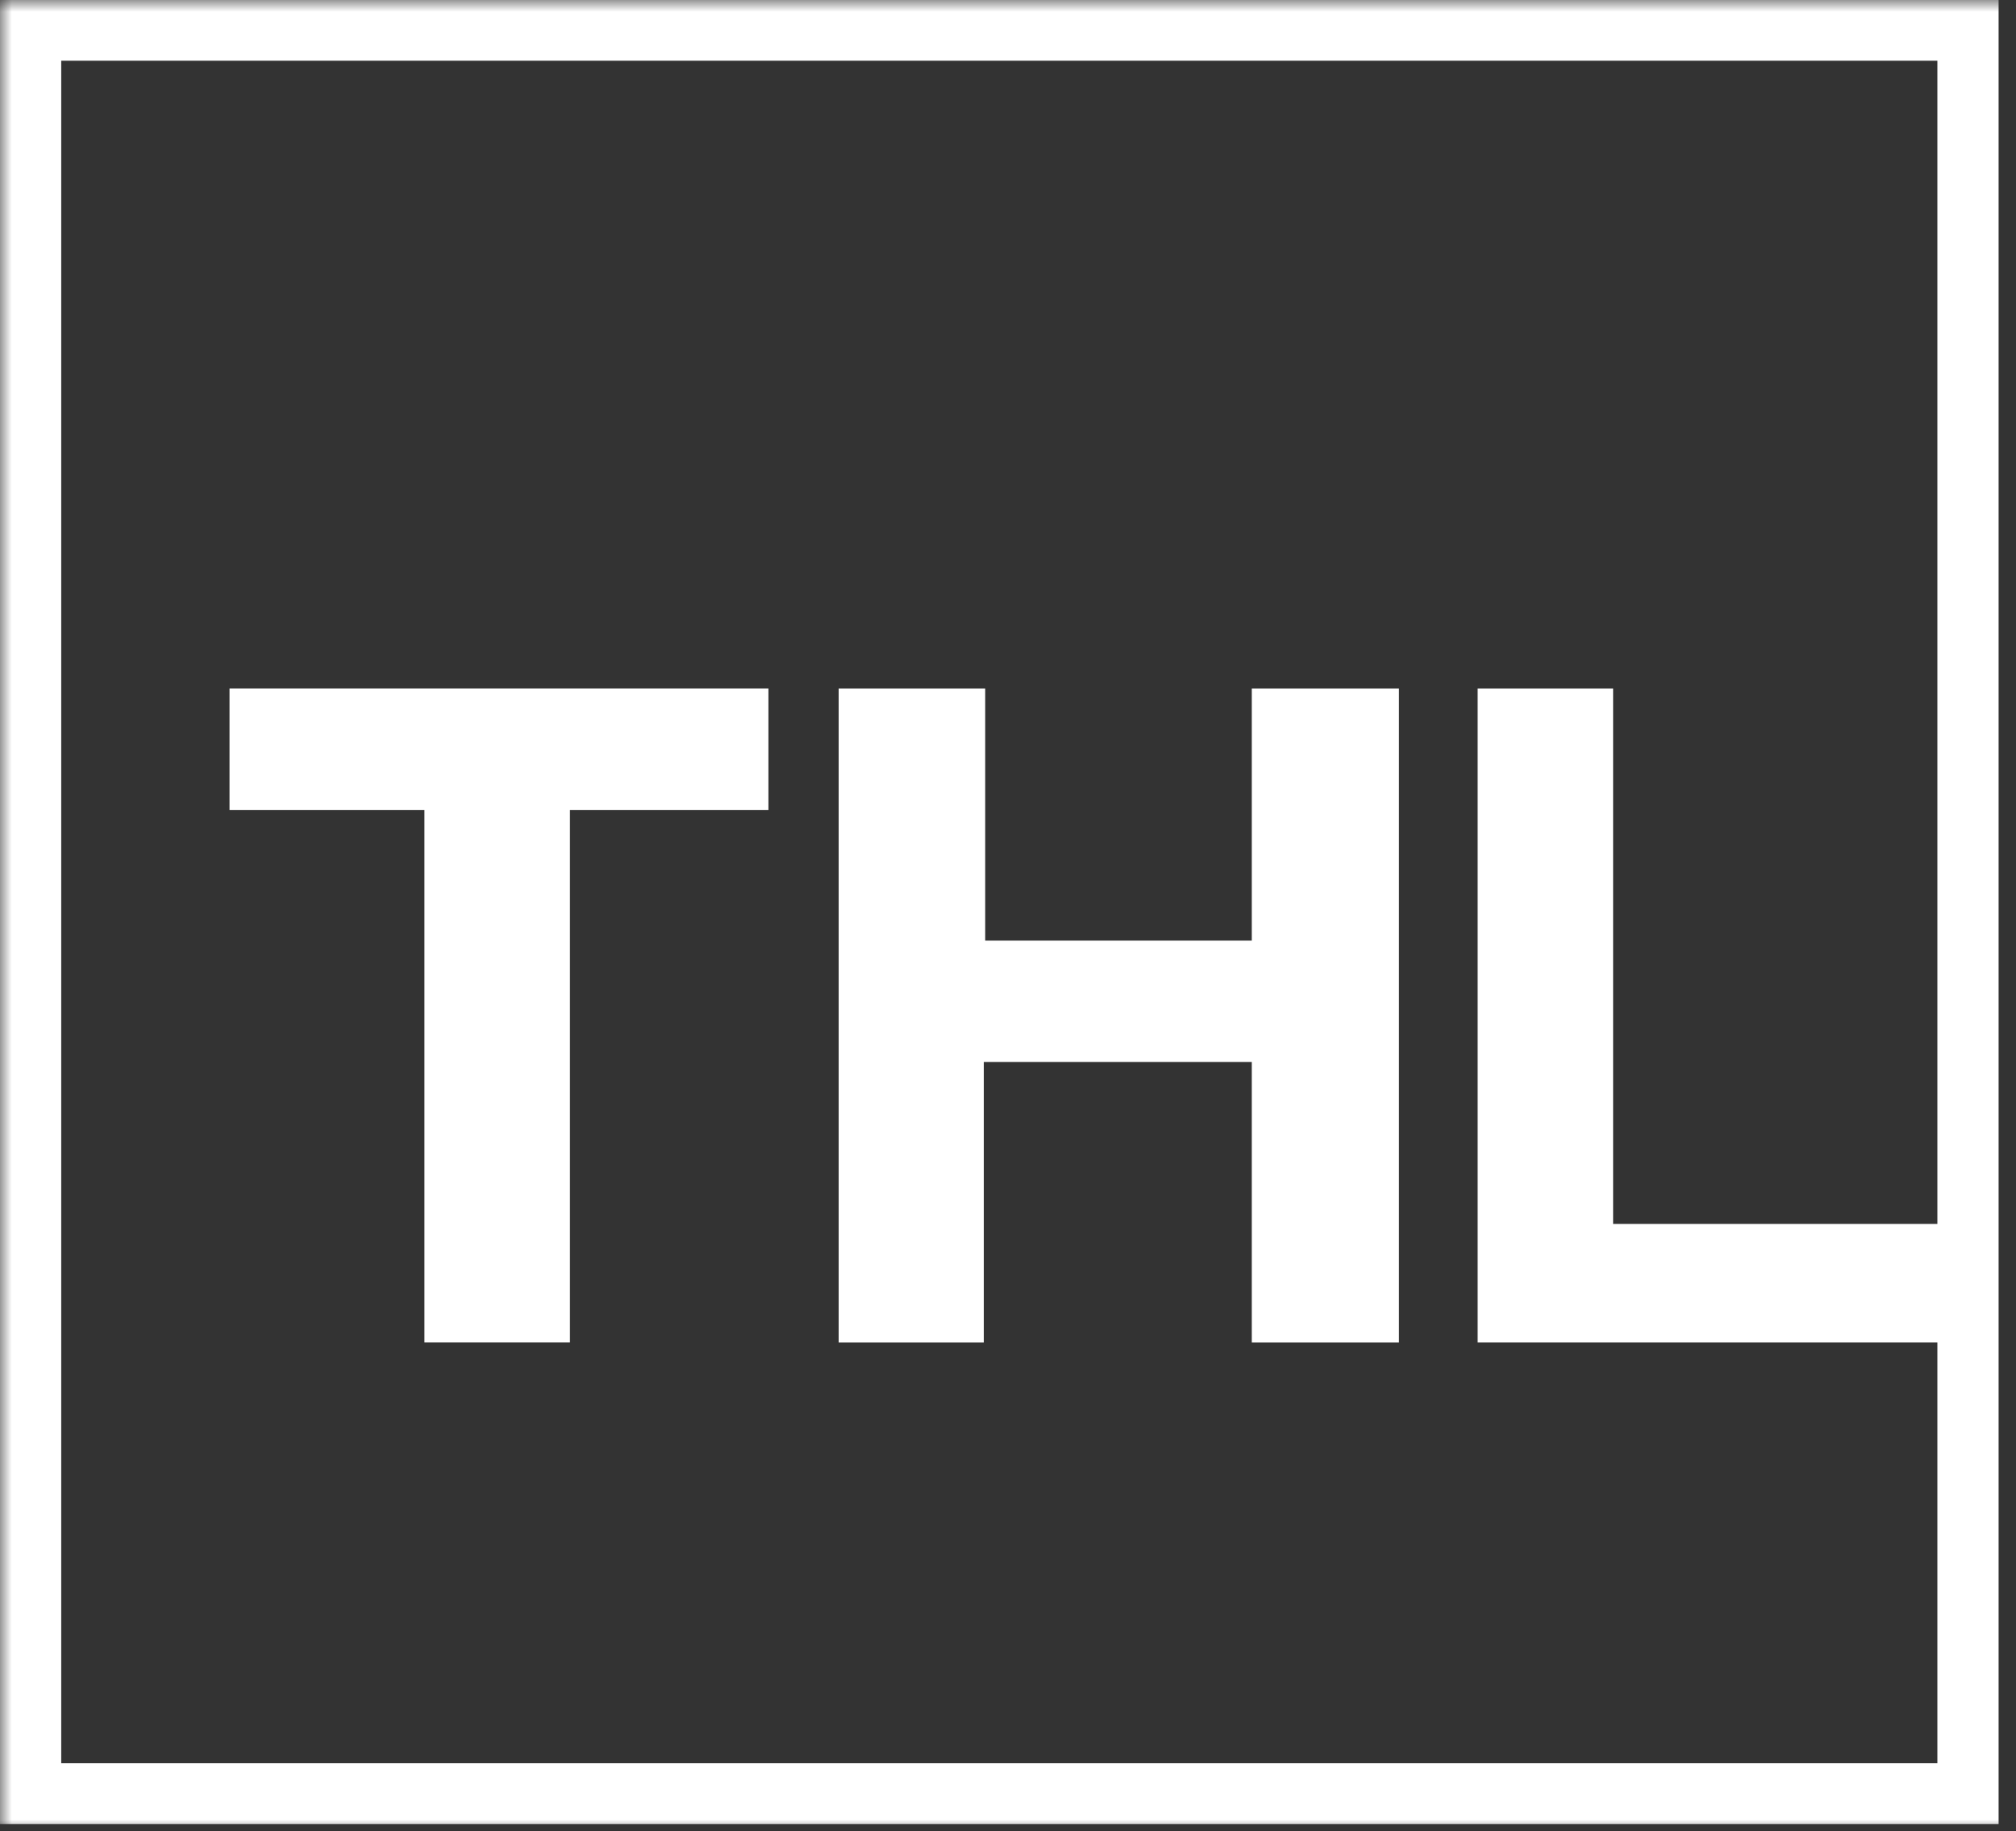 <?xml version="1.0" encoding="UTF-8"?>
<svg width="87px" height="79px" viewBox="0 0 87 79" version="1.1" xmlns="http://www.w3.org/2000/svg" xmlns:xlink="http://www.w3.org/1999/xlink">
    <rect x="0" y="0" width="87" height="79" fill="#333333" stroke="none"/>
    <!-- Generator: Sketch 50.2 (55047) - http://www.bohemiancoding.com/sketch -->
    <title>logo/thl-color</title>
    <desc>Created with Sketch.</desc>
    <defs>
        <rect id="path-1" x="0" y="0" width="87" height="79"></rect>
    </defs>
    <g id="1.-Homepage" stroke="none" stroke-width="1" fill="none" fill-rule="evenodd">
        <g id="✔︎-THL-001_home_r8a" transform="translate(-246, -89)">
            <g id="logo/thl-color" transform="translate(246, 89)">
                <mask id="mask-2" fill="white">
                    <use xlink:href="#path-1"></use>
                </mask>
                <g id="Mask"></g>
                <g id="element/logo/thl-partners-white" mask="url(#mask-2)" fill="#FFFFFF">
                    <path d="M0,78.695 L0,0 L86.249,0 L86.249,78.695 L0,78.695 Z M2.642,2.619 L2.642,76.073 L83.607,76.073 L83.607,57.92 L63.768,57.92 L63.768,29.704 L69.613,29.704 L69.613,52.804 L83.607,52.804 L83.607,2.619 L2.642,2.619 Z M54.049,29.704 L60.372,29.704 L60.372,57.921 L54.049,57.921 L54.02,57.921 L54.02,45.819 L42.516,45.819 L42.513,45.819 L42.455,45.819 L42.455,57.921 L36.192,57.921 L36.192,29.704 L36.176,29.704 L36.192,29.704 L42.516,29.704 L42.516,40.58 L54.02,40.58 L54.02,29.704 L54.049,29.704 Z M9.905,29.703 L33.161,29.703 L33.161,34.944 L24.596,34.944 L24.596,57.919 L18.316,57.919 L18.316,34.944 L9.905,34.944 L9.905,29.703 Z" id="Combined-Shape"></path>
                    <g id="Group-2" stroke-width="1" transform="translate(107.207, 29.625)">
                        <path d="M36.746,15.685 C37.539,15.583 38.067,15.254 38.336,14.697 C38.489,14.396 38.566,13.958 38.566,13.384 C38.566,12.218 38.148,11.368 37.316,10.842 C36.482,10.315 35.288,10.052 33.735,10.052 C31.94,10.052 30.669,10.535 29.917,11.505 C29.498,12.036 29.224,12.831 29.096,13.885 L25.883,13.885 C25.947,11.373 26.765,9.623 28.337,8.644 C29.91,7.659 31.735,7.168 33.81,7.168 C36.22,7.168 38.173,7.623 39.676,8.534 C41.166,9.446 41.912,10.86 41.912,12.784 L41.912,24.492 C41.912,24.848 41.987,25.133 42.133,25.348 C42.279,25.56 42.587,25.672 43.061,25.672 C43.213,25.672 43.384,25.66 43.578,25.641 C43.768,25.622 43.971,25.591 44.19,25.555 L44.19,28.081 C43.654,28.231 43.243,28.324 42.964,28.364 C42.685,28.4 42.301,28.421 41.818,28.421 C40.631,28.421 39.769,28.002 39.232,27.169 C38.953,26.725 38.757,26.099 38.64,25.291 C37.94,26.2 36.932,26.991 35.619,27.662 C34.305,28.333 32.859,28.667 31.277,28.667 C29.377,28.667 27.824,28.094 26.619,26.951 C25.414,25.81 24.813,24.378 24.813,22.658 C24.813,20.776 25.405,19.317 26.589,18.282 C27.775,17.243 29.332,16.606 31.258,16.368 L36.746,15.685 Z M29.498,24.911 C30.224,25.48 31.086,25.764 32.081,25.764 C33.292,25.764 34.462,25.488 35.599,24.93 C37.513,24.009 38.47,22.501 38.47,20.403 L38.47,17.654 C38.048,17.921 37.508,18.144 36.847,18.32 C36.184,18.5 35.536,18.626 34.899,18.701 L32.82,18.966 C31.57,19.131 30.634,19.39 30.005,19.746 C28.939,20.337 28.408,21.283 28.408,22.583 C28.408,23.566 28.772,24.345 29.498,24.911 Z" id="Combined-Shape"></path>
                        <path d="M105.927,8.22 C107.284,8.898 108.319,9.774 109.026,10.85 C109.711,11.873 110.167,13.07 110.396,14.436 C110.598,15.372 110.7,16.865 110.7,18.915 L95.799,18.915 C95.86,20.982 96.349,22.642 97.259,23.888 C98.172,25.139 99.581,25.763 101.493,25.763 C103.277,25.763 104.7,25.174 105.764,23.991 C106.358,23.306 106.778,22.512 107.028,21.609 L110.413,21.609 C110.324,22.353 110.026,23.186 109.525,24.105 C109.021,25.019 108.457,25.773 107.839,26.352 C106.799,27.364 105.517,28.047 103.983,28.4 C103.16,28.603 102.23,28.703 101.192,28.703 C98.658,28.703 96.512,27.786 94.749,25.943 C92.988,24.105 92.107,21.528 92.107,18.212 C92.107,14.949 92.993,12.298 94.768,10.261 C96.543,8.223 98.861,7.206 101.726,7.206 C103.17,7.206 104.57,7.544 105.927,8.22 Z M107.162,16.2 C107.024,14.72 106.7,13.538 106.193,12.653 C105.258,11.007 103.695,10.183 101.508,10.183 C99.94,10.183 98.626,10.749 97.563,11.882 C96.501,13.014 95.94,14.455 95.877,16.2 L107.162,16.2 Z" id="Combined-Shape"></path>
                        <path d="M0.46,0.11 L13.033,0.11 C15.521,0.11 17.529,0.808 19.057,2.207 C20.584,3.603 21.349,5.568 21.349,8.098 C21.349,10.275 20.666,12.17 19.302,13.781 C17.938,15.392 15.851,16.2 13.041,16.2 L4.267,16.2 L4.267,27.984 L0.46,27.984 L0.46,0.11 Z M15.225,3.941 C14.389,3.549 13.242,3.354 11.787,3.354 L4.267,3.354 L4.267,13.012 L11.787,13.012 C13.485,13.012 14.86,12.655 15.918,11.931 C16.977,11.21 17.503,9.939 17.503,8.117 C17.503,6.067 16.745,4.677 15.225,3.941 Z" id="Combined-Shape"></path>
                        <path d="M47.652,7.662 L50.922,7.662 L50.922,11.173 C51.19,10.49 51.847,9.659 52.892,8.677 C53.937,7.699 55.142,7.205 56.507,7.205 C56.571,7.205 56.68,7.214 56.832,7.226 C56.986,7.237 57.248,7.265 57.618,7.301 L57.618,10.906 C57.413,10.87 57.225,10.844 57.052,10.832 C56.881,10.819 56.694,10.813 56.489,10.813 C54.753,10.813 53.422,11.365 52.492,12.472 C51.56,13.579 51.095,14.853 51.095,16.297 L51.095,27.984 L47.652,27.984 L47.652,7.662 Z" id="Fill-24"></path>
                        <path d="M61.292,1.987 L64.772,1.987 L64.772,7.661 L68.042,7.661 L68.042,10.453 L64.772,10.453 L64.772,23.714 C64.772,24.425 65.013,24.9 65.498,25.138 C65.767,25.277 66.214,25.348 66.837,25.348 C67.001,25.348 67.181,25.341 67.374,25.332 C67.564,25.325 67.786,25.305 68.042,25.267 L68.042,27.984 C67.648,28.099 67.237,28.18 66.81,28.232 C66.381,28.281 65.918,28.305 65.422,28.305 C63.814,28.305 62.725,27.898 62.15,27.083 C61.578,26.265 61.292,25.208 61.292,23.905 L61.292,10.453 L58.517,10.453 L58.517,7.661 L61.292,7.661 L61.292,1.987 Z" id="Fill-25"></path>
                        <path d="M71.484,7.662 L74.757,7.662 L74.757,10.546 C75.724,9.357 76.754,8.504 77.836,7.984 C78.922,7.467 80.125,7.205 81.453,7.205 C84.359,7.205 86.324,8.213 87.342,10.224 C87.905,11.325 88.185,12.899 88.185,14.949 L88.185,27.984 L84.685,27.984 L84.685,15.177 C84.685,13.936 84.5,12.936 84.129,12.178 C83.518,10.912 82.408,10.282 80.801,10.282 C79.985,10.282 79.315,10.364 78.794,10.526 C77.849,10.806 77.021,11.363 76.307,12.196 C75.731,12.867 75.36,13.561 75.188,14.275 C75.016,14.989 74.931,16.01 74.931,17.336 L74.931,27.984 L71.484,27.984 L71.484,7.662 Z" id="Fill-26"></path>
                        <path d="M115.157,7.662 L118.427,7.662 L118.427,11.173 C118.694,10.49 119.351,9.659 120.397,8.677 C121.443,7.699 122.649,7.205 124.015,7.205 C124.076,7.205 124.186,7.214 124.338,7.226 C124.492,7.237 124.752,7.265 125.123,7.301 L125.123,10.906 C124.919,10.87 124.73,10.844 124.559,10.832 C124.386,10.819 124.196,10.813 123.993,10.813 C122.258,10.813 120.928,11.365 119.995,12.472 C119.065,13.579 118.599,14.853 118.599,16.297 L118.599,27.984 L115.157,27.984 L115.157,7.662 Z" id="Fill-28"></path>
                        <path d="M130.154,21.609 C130.257,22.747 130.551,23.619 131.032,24.228 C131.917,25.328 133.453,25.879 135.641,25.879 C136.941,25.879 138.087,25.604 139.074,25.051 C140.064,24.502 140.559,23.652 140.559,22.501 C140.559,21.628 140.165,20.965 139.375,20.508 C138.868,20.23 137.871,19.906 136.38,19.54 L133.6,18.856 C131.826,18.428 130.516,17.947 129.673,17.414 C128.171,16.491 127.419,15.214 127.419,13.582 C127.419,11.659 128.126,10.104 129.542,8.914 C130.958,7.724 132.859,7.13 135.249,7.13 C138.376,7.13 140.633,8.031 142.013,9.825 C142.881,10.961 143.304,12.19 143.276,13.506 L140.025,13.506 C139.96,12.739 139.68,12.04 139.182,11.412 C138.371,10.516 136.968,10.072 134.974,10.072 C133.641,10.072 132.633,10.316 131.948,10.808 C131.261,11.301 130.917,11.949 130.917,12.758 C130.917,13.64 131.37,14.343 132.27,14.875 C132.79,15.191 133.557,15.469 134.569,15.706 L136.89,16.256 C139.409,16.853 141.1,17.429 141.958,17.984 C143.296,18.856 143.964,20.23 143.964,22.1 C143.964,23.91 143.262,25.472 141.864,26.788 C140.463,28.103 138.331,28.764 135.464,28.764 C132.377,28.764 130.192,28.077 128.906,26.703 C127.623,25.328 126.935,23.633 126.845,21.609 L130.154,21.609 Z" id="Fill-29"></path>
                    </g>
                    <path d="M111.021,64.879 C111.334,65.016 111.591,65.235 111.793,65.532 C111.976,65.795 112.094,66.1 112.149,66.446 C112.18,66.652 112.193,66.946 112.188,67.328 L108.936,67.328 C108.954,67.771 109.11,68.083 109.402,68.261 C109.582,68.374 109.795,68.43 110.046,68.43 C110.312,68.43 110.528,68.362 110.695,68.225 C110.784,68.154 110.865,68.052 110.935,67.921 L112.126,67.921 C112.094,68.185 111.951,68.45 111.695,68.722 C111.293,69.152 110.734,69.369 110.014,69.369 C109.42,69.369 108.896,69.186 108.441,68.823 C107.987,68.459 107.759,67.868 107.759,67.049 C107.759,66.284 107.965,65.695 108.374,65.284 C108.785,64.876 109.317,64.672 109.972,64.672 C110.361,64.672 110.711,64.74 111.021,64.879 Z M109.274,65.881 C109.11,66.047 109.006,66.277 108.965,66.563 L110.975,66.563 C110.953,66.257 110.85,66.023 110.664,65.863 C110.478,65.705 110.247,65.627 109.972,65.627 C109.671,65.627 109.441,65.708 109.274,65.881 Z" id="Combined-Shape"></path>
                    <path d="M114.515,67.804 C114.539,68.009 114.592,68.155 114.675,68.243 C114.819,68.396 115.089,68.474 115.482,68.474 C115.712,68.474 115.896,68.44 116.031,68.373 C116.167,68.303 116.234,68.204 116.234,68.068 C116.234,67.937 116.18,67.84 116.071,67.771 C115.962,67.703 115.554,67.587 114.848,67.422 C114.342,67.298 113.984,67.142 113.777,66.955 C113.57,66.771 113.465,66.505 113.465,66.158 C113.465,65.747 113.627,65.396 113.952,65.103 C114.276,64.808 114.732,64.661 115.322,64.661 C115.88,64.661 116.335,64.773 116.686,64.992 C117.038,65.215 117.24,65.595 117.291,66.136 L116.125,66.136 C116.107,65.987 116.065,65.87 115.998,65.785 C115.868,65.629 115.649,65.547 115.338,65.547 C115.084,65.547 114.904,65.588 114.795,65.666 C114.688,65.744 114.632,65.836 114.632,65.942 C114.632,66.075 114.689,66.171 114.805,66.232 C114.921,66.293 115.326,66.398 116.025,66.552 C116.489,66.66 116.839,66.824 117.07,67.042 C117.3,67.265 117.415,67.541 117.415,67.876 C117.415,68.316 117.251,68.673 116.921,68.95 C116.59,69.229 116.08,69.369 115.391,69.369 C114.688,69.369 114.168,69.223 113.832,68.926 C113.498,68.635 113.331,68.259 113.331,67.804 L114.515,67.804 Z" id="Fill-31"></path>
                    <path d="M118.647,65.654 L118.647,64.83 L119.27,64.83 L119.27,63.591 L120.425,63.591 L120.425,64.83 L121.151,64.83 L121.151,65.654 L120.425,65.654 L120.425,67.995 C120.425,68.176 120.448,68.29 120.494,68.334 C120.542,68.379 120.683,68.401 120.92,68.401 C120.956,68.401 120.994,68.401 121.033,68.398 C121.073,68.396 121.112,68.393 121.151,68.391 L121.151,69.259 L120.597,69.279 C120.046,69.296 119.668,69.203 119.467,68.992 C119.336,68.86 119.27,68.657 119.27,68.381 L119.27,65.654 L118.647,65.654 Z" id="Fill-32"></path>
                    <polygon id="Fill-33" points="122.71 69.218 123.951 69.218 123.951 68.002 122.71 68.002"></polygon>
                    <path d="M129.107,65.154 L129.107,64.366 C129.475,64.349 129.733,64.323 129.88,64.292 C130.113,64.24 130.304,64.139 130.452,63.982 C130.553,63.878 130.63,63.736 130.681,63.56 C130.711,63.454 130.725,63.376 130.725,63.325 L131.701,63.325 L131.701,69.219 L130.506,69.219 L130.506,65.154 L129.107,65.154 Z" id="Fill-34"></path>
                    <path d="M134.824,63.864 C135.191,63.471 135.668,63.276 136.255,63.276 C137.159,63.276 137.78,63.673 138.115,64.467 C138.306,64.917 138.403,65.51 138.403,66.244 C138.403,66.955 138.311,67.549 138.128,68.026 C137.778,68.934 137.137,69.388 136.202,69.388 C135.757,69.388 135.356,69.258 135.001,68.996 C134.647,68.735 134.444,68.352 134.392,67.852 L135.555,67.852 C135.583,68.025 135.657,68.164 135.776,68.276 C135.897,68.383 136.057,68.437 136.255,68.437 C136.641,68.437 136.91,68.225 137.067,67.804 C137.151,67.569 137.206,67.23 137.227,66.784 C137.12,66.918 137.006,67.018 136.886,67.088 C136.669,67.217 136.399,67.284 136.08,67.284 C135.606,67.284 135.188,67.123 134.821,66.797 C134.457,66.474 134.273,66.007 134.273,65.397 C134.273,64.765 134.457,64.256 134.824,63.864 Z M136.79,66.203 C137.055,66.033 137.186,65.742 137.186,65.328 C137.186,64.995 137.107,64.731 136.95,64.535 C136.793,64.341 136.578,64.244 136.305,64.244 C136.105,64.244 135.935,64.3 135.793,64.411 C135.568,64.584 135.457,64.879 135.457,65.292 C135.457,65.642 135.528,65.903 135.671,66.077 C135.815,66.254 136.036,66.341 136.334,66.341 C136.494,66.341 136.646,66.293 136.79,66.203 Z" id="Combined-Shape"></path>
                    <path d="M143.945,64.31 C143.769,64.48 143.526,64.784 143.214,65.222 C142.901,65.658 142.64,66.111 142.43,66.575 C142.264,66.939 142.112,67.39 141.979,67.918 C141.844,68.444 141.777,68.881 141.777,69.218 L140.564,69.218 C140.6,68.159 140.95,67.062 141.614,65.922 C142.042,65.214 142.403,64.722 142.692,64.444 L139.734,64.444 L139.75,63.402 L143.945,63.402 L143.945,64.31 Z" id="Fill-36"></path>
                    <path d="M149.405,67.95 L148.734,67.95 L148.734,69.217 L147.59,69.217 L147.59,67.95 L145.239,67.95 L145.239,66.937 L147.422,63.362 L148.734,63.362 L148.734,67.043 L149.405,67.043 L149.405,67.95 Z M147.59,67.043 L147.59,64.506 L146.107,67.043 L147.59,67.043 Z" id="Combined-Shape"></path>
                </g>
            </g>
        </g>
    </g>
</svg>